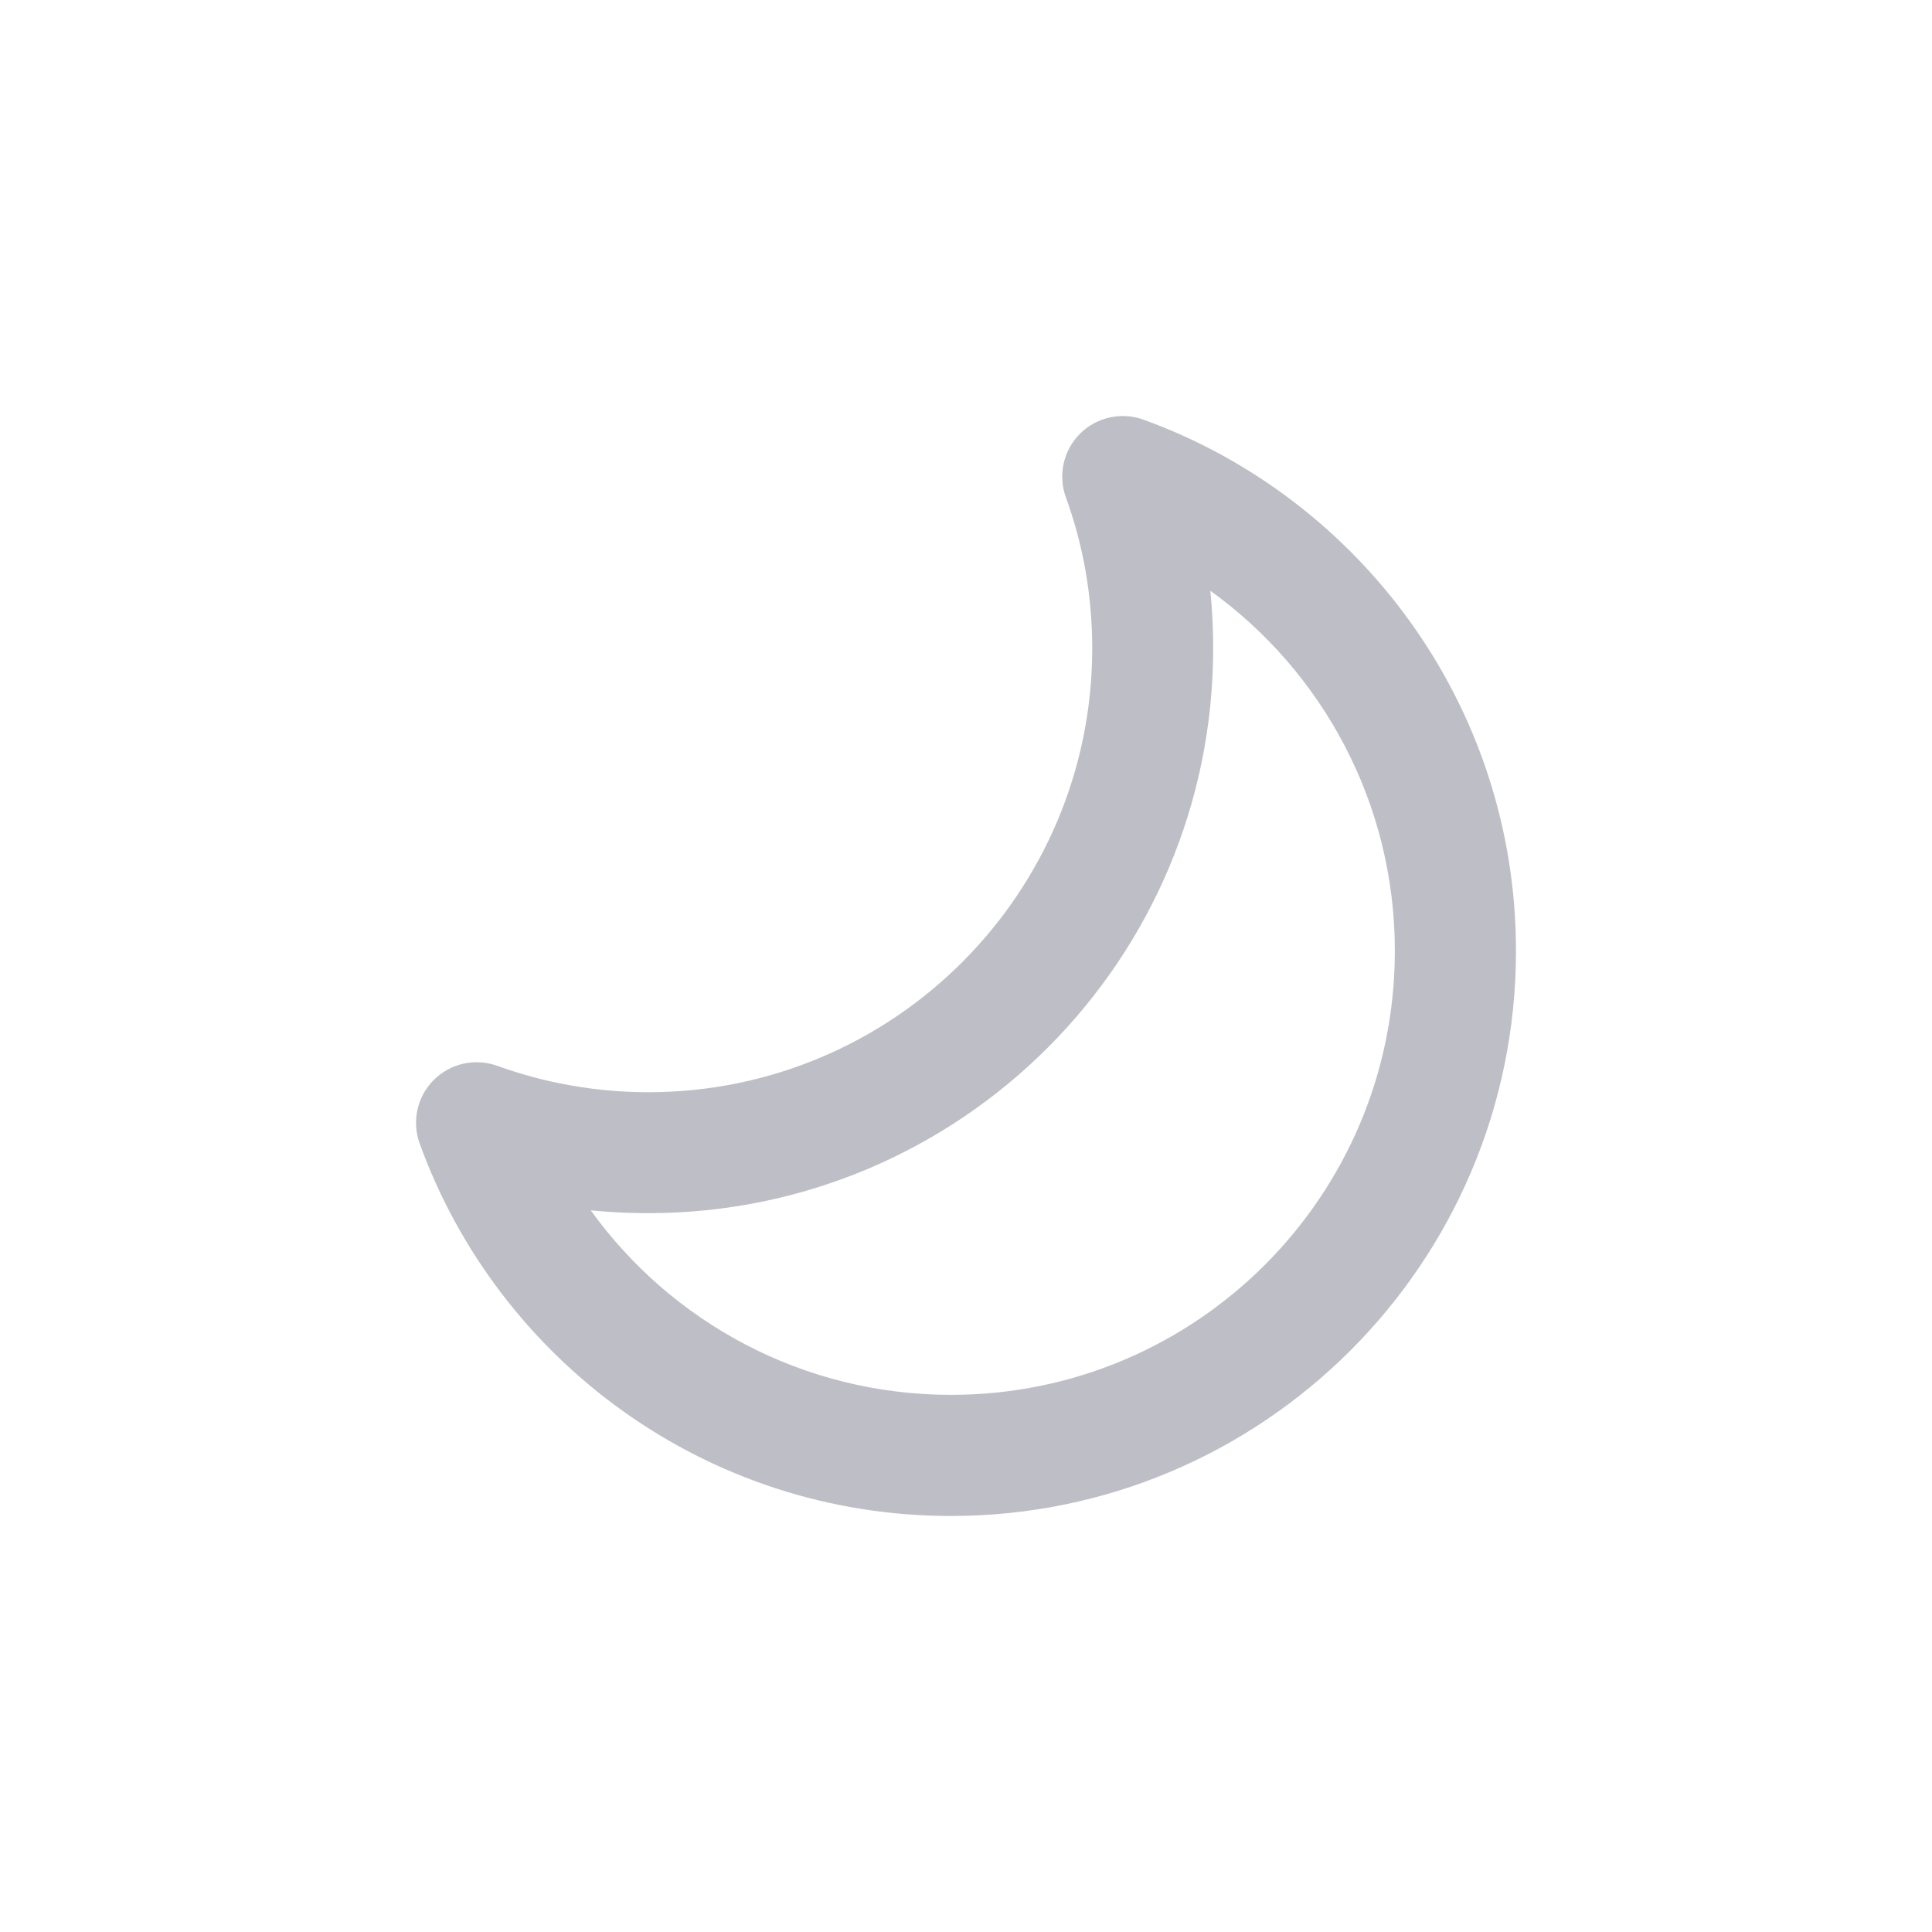 <?xml version="1.0" standalone="no"?><!DOCTYPE svg PUBLIC "-//W3C//DTD SVG 1.1//EN" "http://www.w3.org/Graphics/SVG/1.1/DTD/svg11.dtd"><svg class="icon" width="200px" height="200.00px" viewBox="0 0 1024 1024" version="1.1" xmlns="http://www.w3.org/2000/svg"><path fill="#bebec6" d="M572.4 229.9c8.8-8.8 21.9-11.7 33.6-7.5 115.1 41.7 197.5 152 197.5 281.6 0 165.4-134.1 299.5-299.5 299.5-129.6 0-239.9-82.3-281.6-197.5-4.2-11.7-1.3-24.8 7.5-33.6s21.9-11.7 33.6-7.5c25 9 51.9 14 80.1 14 129.9 0 235.3-105.3 235.3-235.3 0-28.2-4.9-55.2-14-80.1-4.2-11.7-1.3-24.8 7.5-33.6z m69.1 83.2c1 10 1.5 20.2 1.5 30.5C643 509 508.9 643 343.6 643c-10.3 0-20.5-0.5-30.5-1.5 42.7 59.3 112.4 97.8 191 97.8C634 739.3 739.3 634 739.3 504c0-78.5-38.5-148.2-97.8-190.9z" /></svg>